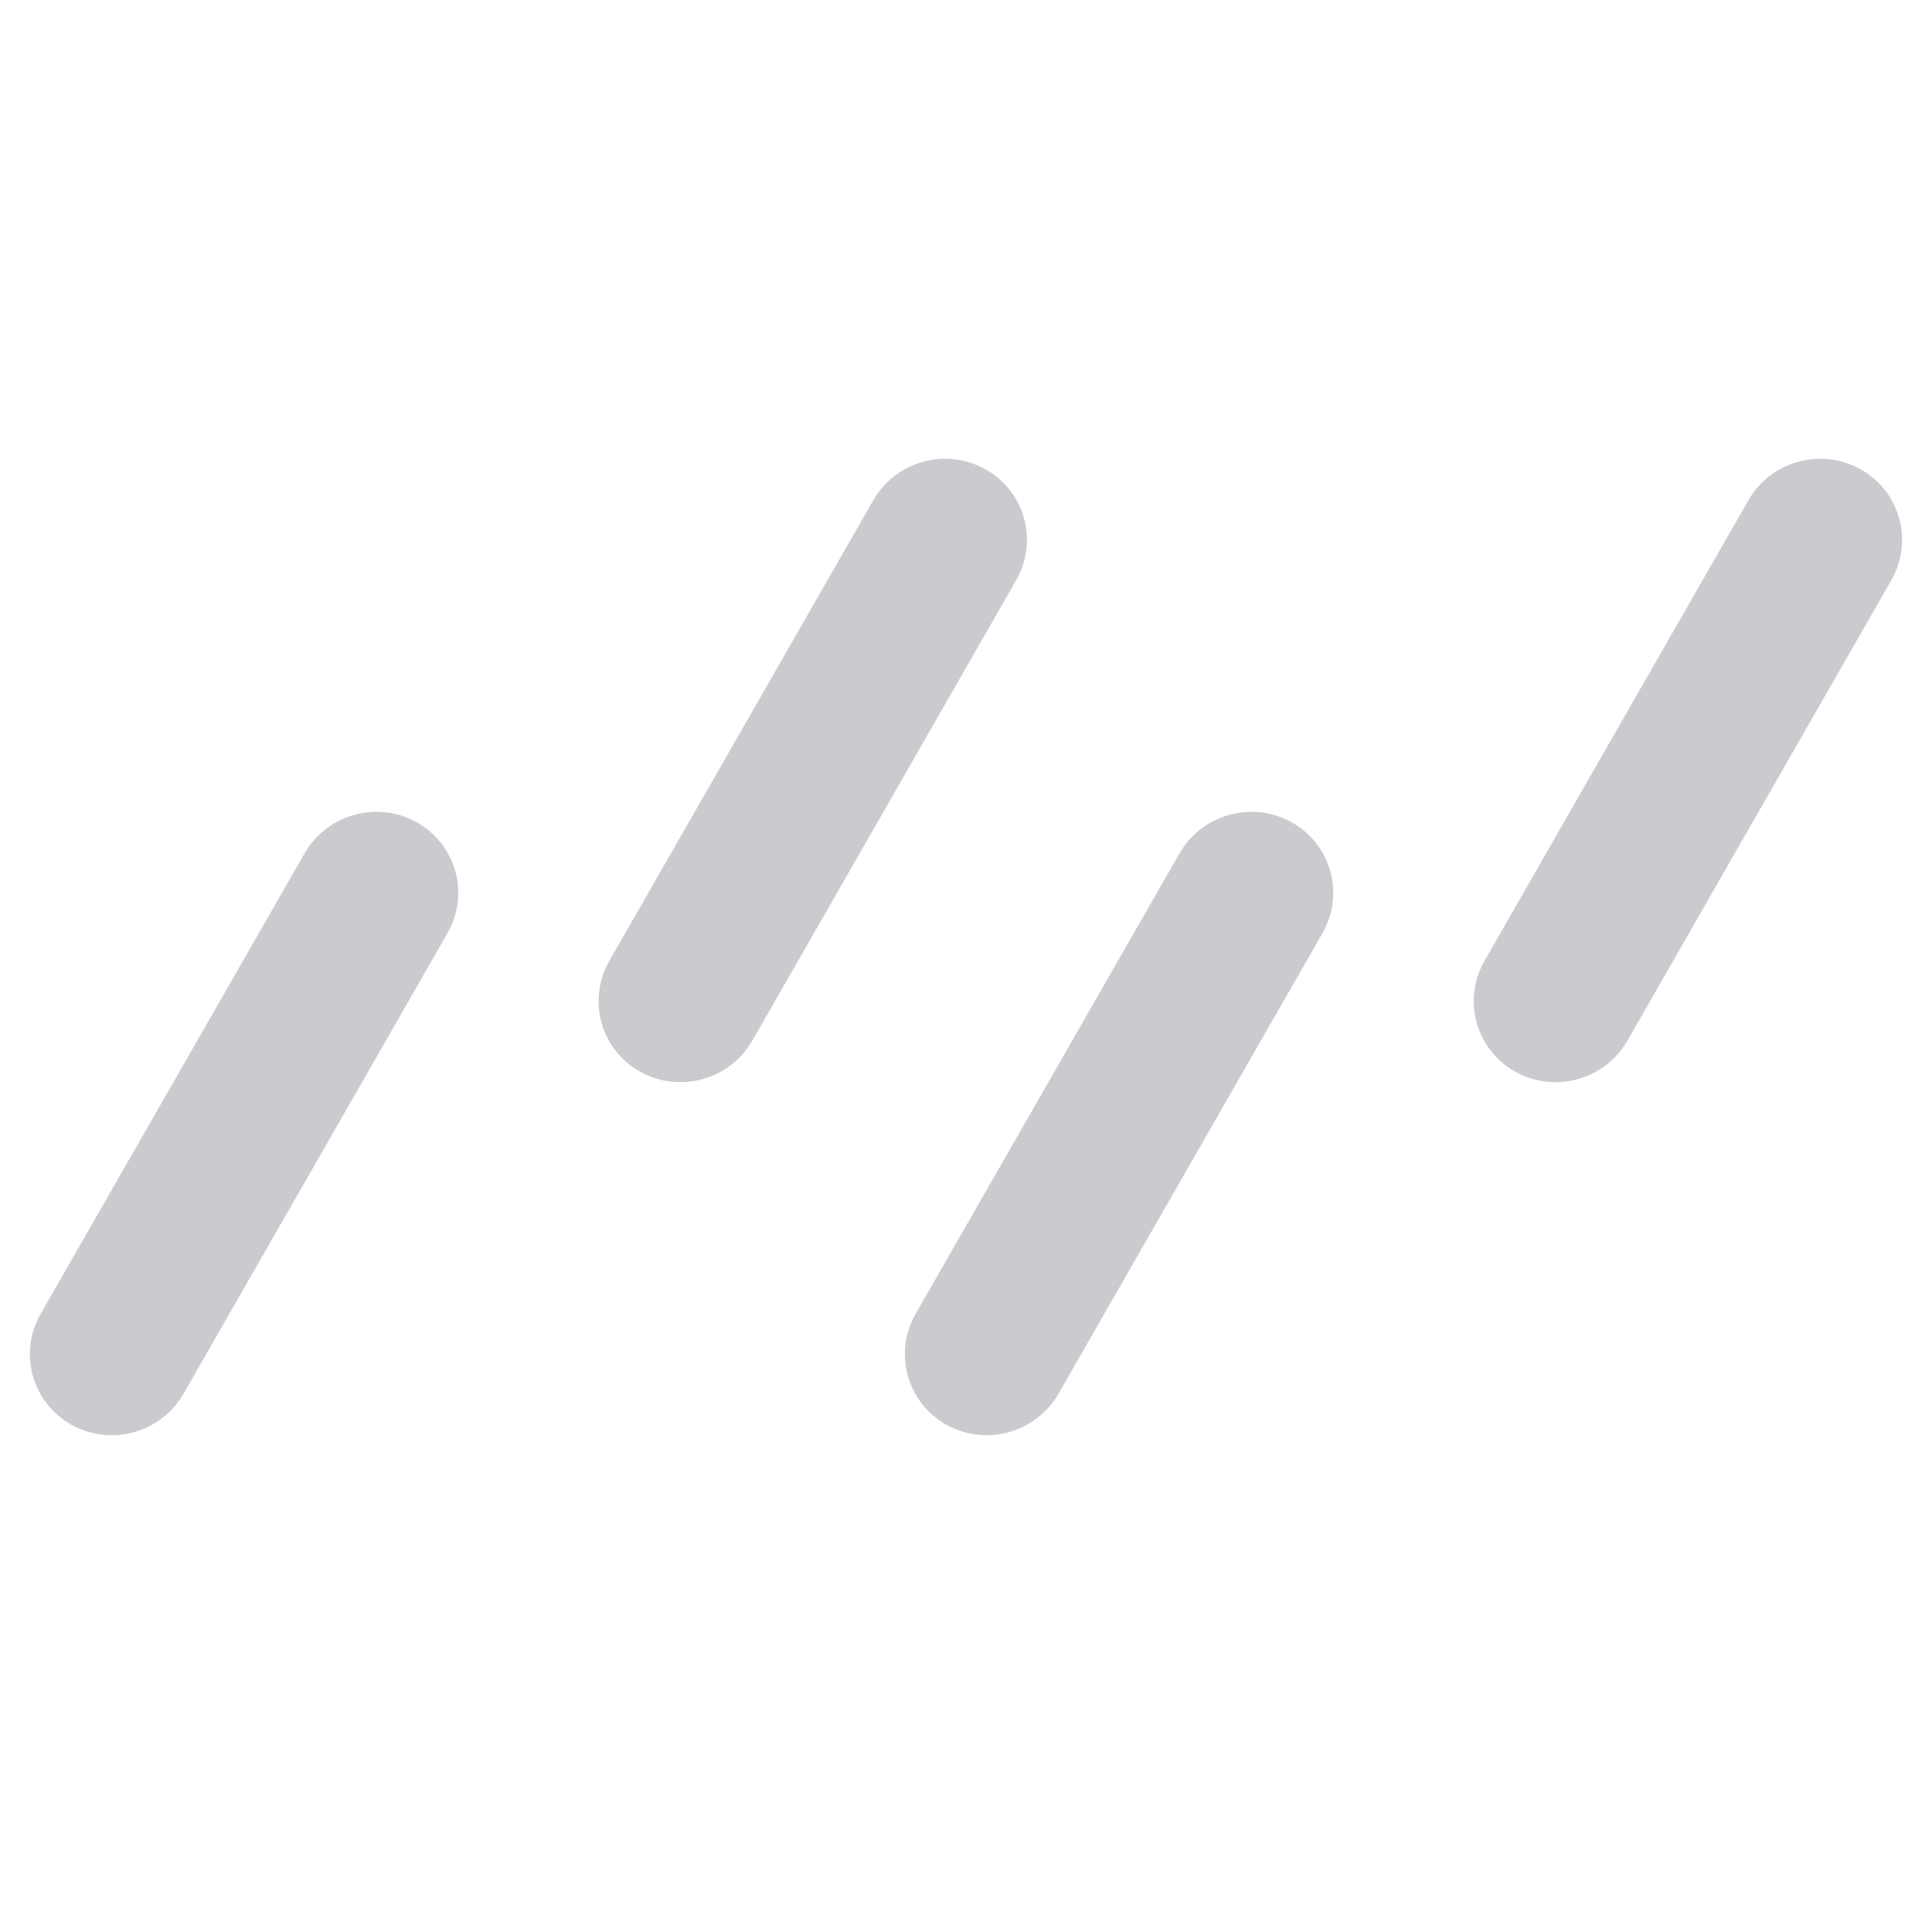 <svg xmlns="http://www.w3.org/2000/svg" width="36" height="36" fill="none" viewBox="0 0 36 36"><g clip-path="url(#clip0_26637_1682)"><path fill="#C9CBCF" d="M8.338 17.389C8.757 16.658 8.5 15.733 7.765 15.322C7.029 14.911 6.094 15.171 5.675 15.902L0.758 24.481C0.339 25.212 0.596 26.137 1.331 26.548C2.067 26.959 3.003 26.699 3.421 25.968L8.338 17.389Z"/><path fill="#C9CBCF" d="M18.935 10.811C19.354 10.08 19.097 9.155 18.362 8.744C17.626 8.333 16.691 8.592 16.272 9.323L11.355 17.903C10.937 18.634 11.193 19.559 11.929 19.97C12.664 20.381 13.6 20.121 14.019 19.39L18.935 10.811Z"/><path fill="#C9CBCF" d="M35.242 10.811C35.66 10.08 35.404 9.155 34.669 8.744C33.933 8.333 32.997 8.592 32.578 9.323L27.662 17.903C27.243 18.634 27.5 19.559 28.235 19.97C28.971 20.381 29.906 20.121 30.325 19.39L35.242 10.811Z"/><path fill="#C9CBCF" d="M24.642 17.389C25.06 16.658 24.804 15.733 24.068 15.322C23.333 14.911 22.397 15.171 21.978 15.902L17.062 24.481C16.643 25.212 16.9 26.137 17.635 26.548C18.371 26.959 19.306 26.699 19.725 25.968L24.642 17.389Z"/></g><defs><clipPath id="clip0_26637_1682"><rect width="36" height="36" fill="#fff"/></clipPath></defs></svg>